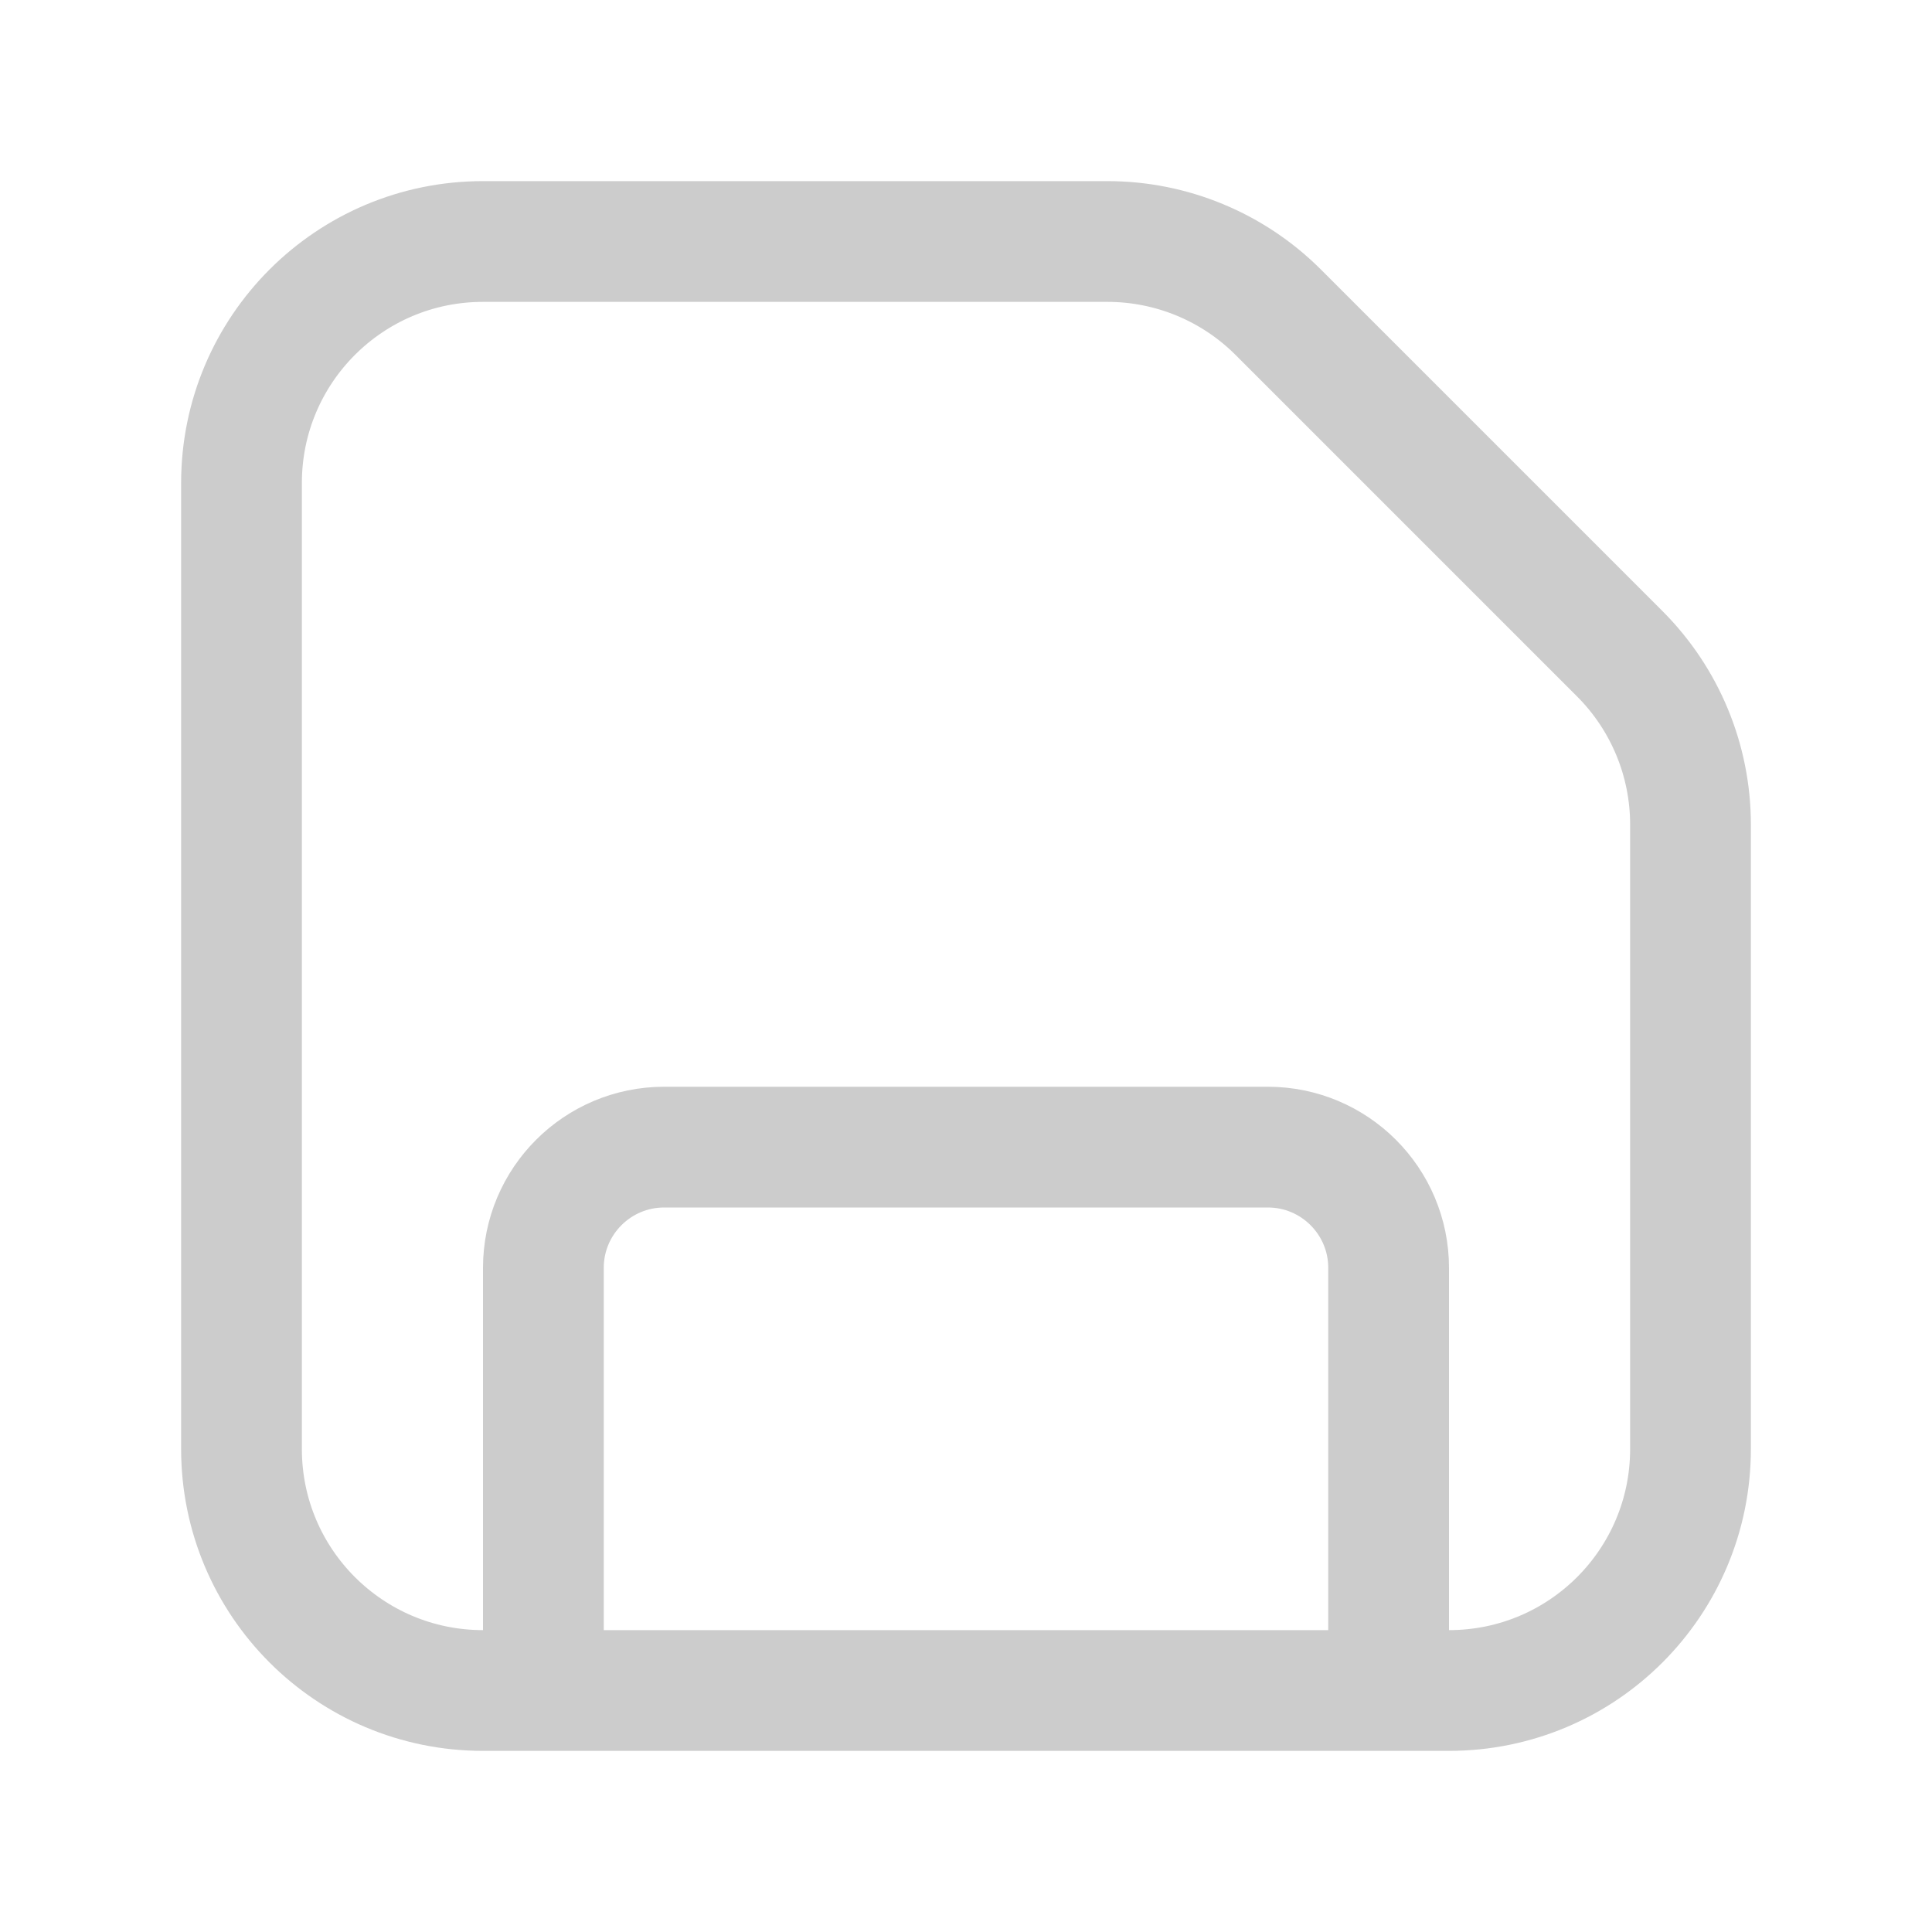 <svg width="16" height="16" viewBox="0 0 16 16" fill="none" xmlns="http://www.w3.org/2000/svg">
<path d="M2 12V4C2 2.895 2.895 2 4 2H9.172C9.702 2 10.211 2.211 10.586 2.586L13.414 5.414C13.789 5.789 14 6.298 14 6.828V12C14 13.105 13.105 14 12 14H4C2.895 14 2 13.105 2 12Z" stroke="#CCCCCC"/>
<path d="M4.5 14V10.5C4.5 9.948 4.948 9.5 5.5 9.5H10.5C11.052 9.5 11.5 9.948 11.5 10.5V14" stroke="#CCCCCC"/>
</svg>
